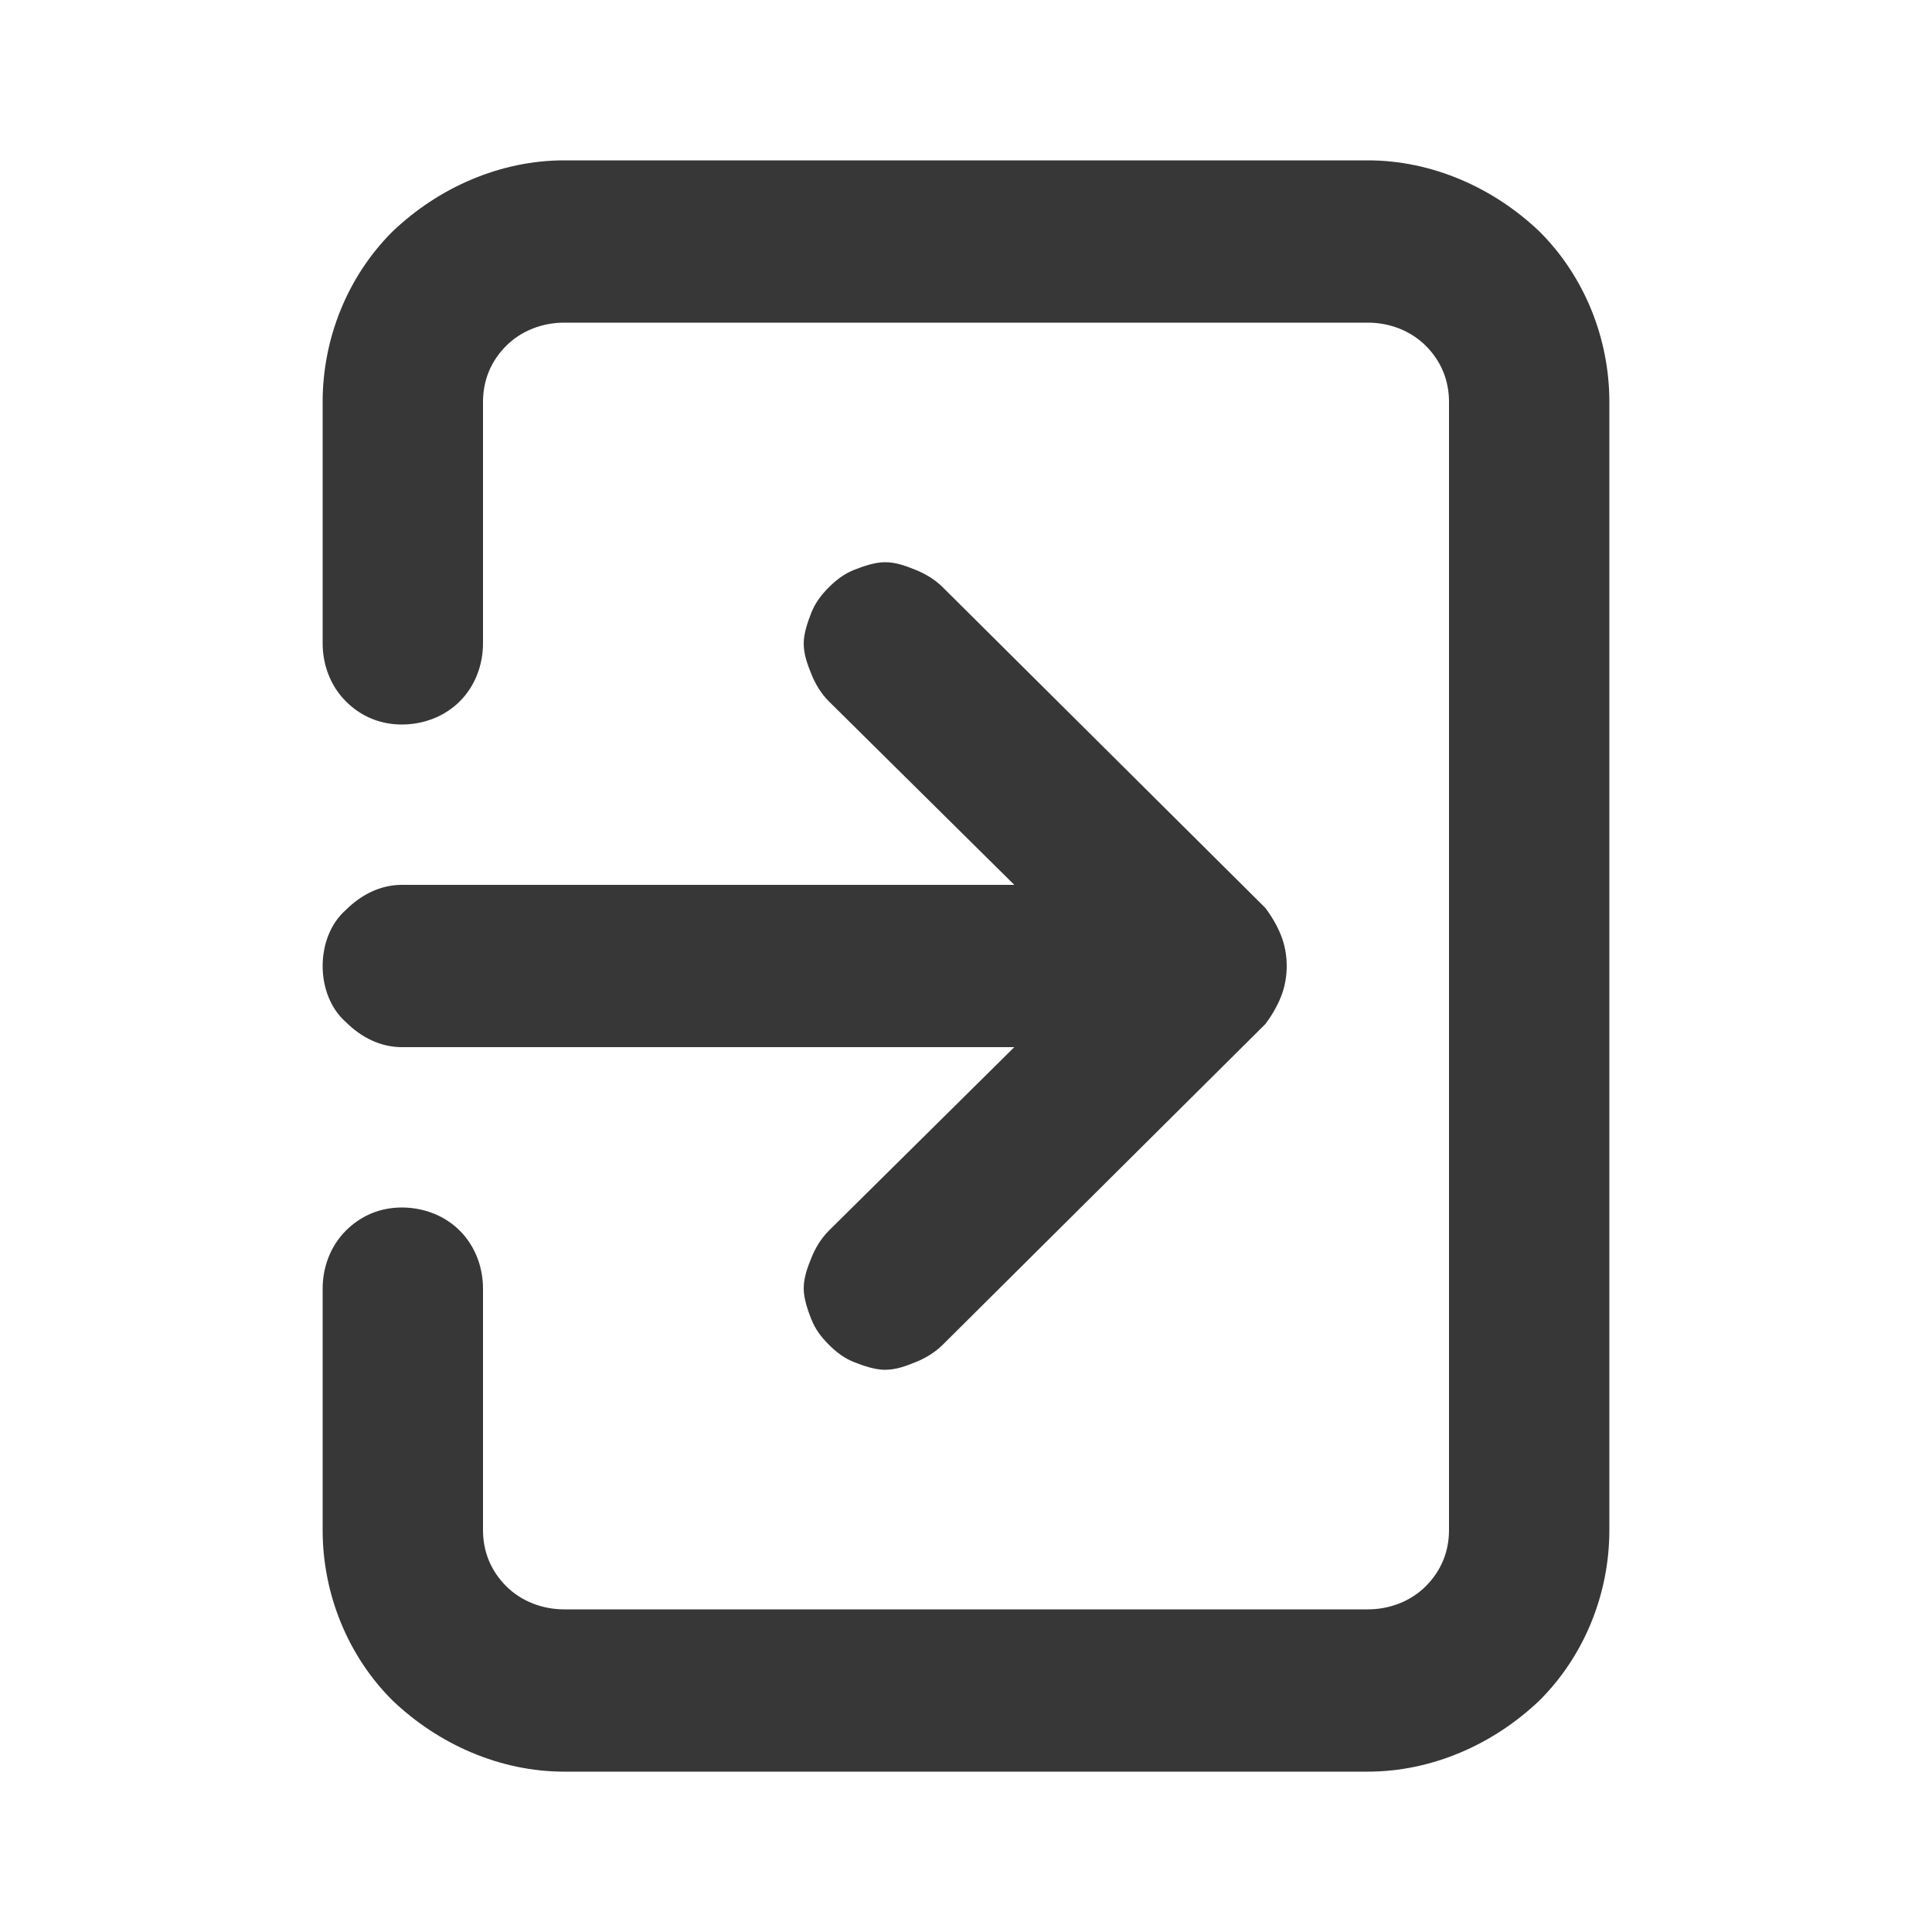 <svg width="1" height="1" viewBox="0 0 1 1" fill="none" xmlns="http://www.w3.org/2000/svg">
<path d="M0.167 0.5C0.167 0.511 0.171 0.522 0.179 0.529C0.187 0.537 0.197 0.542 0.208 0.542H0.525L0.429 0.637C0.425 0.641 0.422 0.646 0.42 0.651C0.418 0.656 0.416 0.661 0.416 0.667C0.416 0.672 0.418 0.678 0.42 0.683C0.422 0.688 0.425 0.692 0.429 0.696C0.433 0.7 0.437 0.703 0.442 0.705C0.447 0.707 0.453 0.709 0.458 0.709C0.464 0.709 0.469 0.707 0.474 0.705C0.479 0.703 0.484 0.7 0.488 0.696L0.655 0.53C0.658 0.526 0.661 0.521 0.663 0.516C0.667 0.506 0.667 0.494 0.663 0.484C0.661 0.479 0.658 0.474 0.655 0.47L0.488 0.304C0.484 0.3 0.479 0.297 0.474 0.295C0.469 0.293 0.464 0.291 0.458 0.291C0.453 0.291 0.447 0.293 0.442 0.295C0.437 0.297 0.433 0.3 0.429 0.304C0.425 0.308 0.422 0.312 0.42 0.317C0.418 0.322 0.416 0.328 0.416 0.333C0.416 0.339 0.418 0.344 0.42 0.349C0.422 0.354 0.425 0.359 0.429 0.363L0.525 0.458H0.208C0.197 0.458 0.187 0.463 0.179 0.471C0.171 0.478 0.167 0.489 0.167 0.5V0.5ZM0.708 0.083H0.292C0.259 0.083 0.227 0.097 0.203 0.12C0.18 0.143 0.167 0.175 0.167 0.208V0.333C0.167 0.344 0.171 0.355 0.179 0.363C0.187 0.371 0.197 0.375 0.208 0.375C0.219 0.375 0.23 0.371 0.238 0.363C0.246 0.355 0.25 0.344 0.25 0.333V0.208C0.25 0.197 0.254 0.187 0.262 0.179C0.27 0.171 0.281 0.167 0.292 0.167H0.708C0.719 0.167 0.73 0.171 0.738 0.179C0.746 0.187 0.75 0.197 0.75 0.208V0.792C0.75 0.803 0.746 0.813 0.738 0.821C0.73 0.829 0.719 0.833 0.708 0.833H0.292C0.281 0.833 0.27 0.829 0.262 0.821C0.254 0.813 0.25 0.803 0.25 0.792V0.667C0.25 0.656 0.246 0.645 0.238 0.637C0.23 0.629 0.219 0.625 0.208 0.625C0.197 0.625 0.187 0.629 0.179 0.637C0.171 0.645 0.167 0.656 0.167 0.667V0.792C0.167 0.825 0.18 0.857 0.203 0.88C0.227 0.903 0.259 0.917 0.292 0.917H0.708C0.741 0.917 0.773 0.903 0.797 0.88C0.82 0.857 0.833 0.825 0.833 0.792V0.208C0.833 0.175 0.82 0.143 0.797 0.12C0.773 0.097 0.741 0.083 0.708 0.083Z" fill="#373737"/>
</svg>
